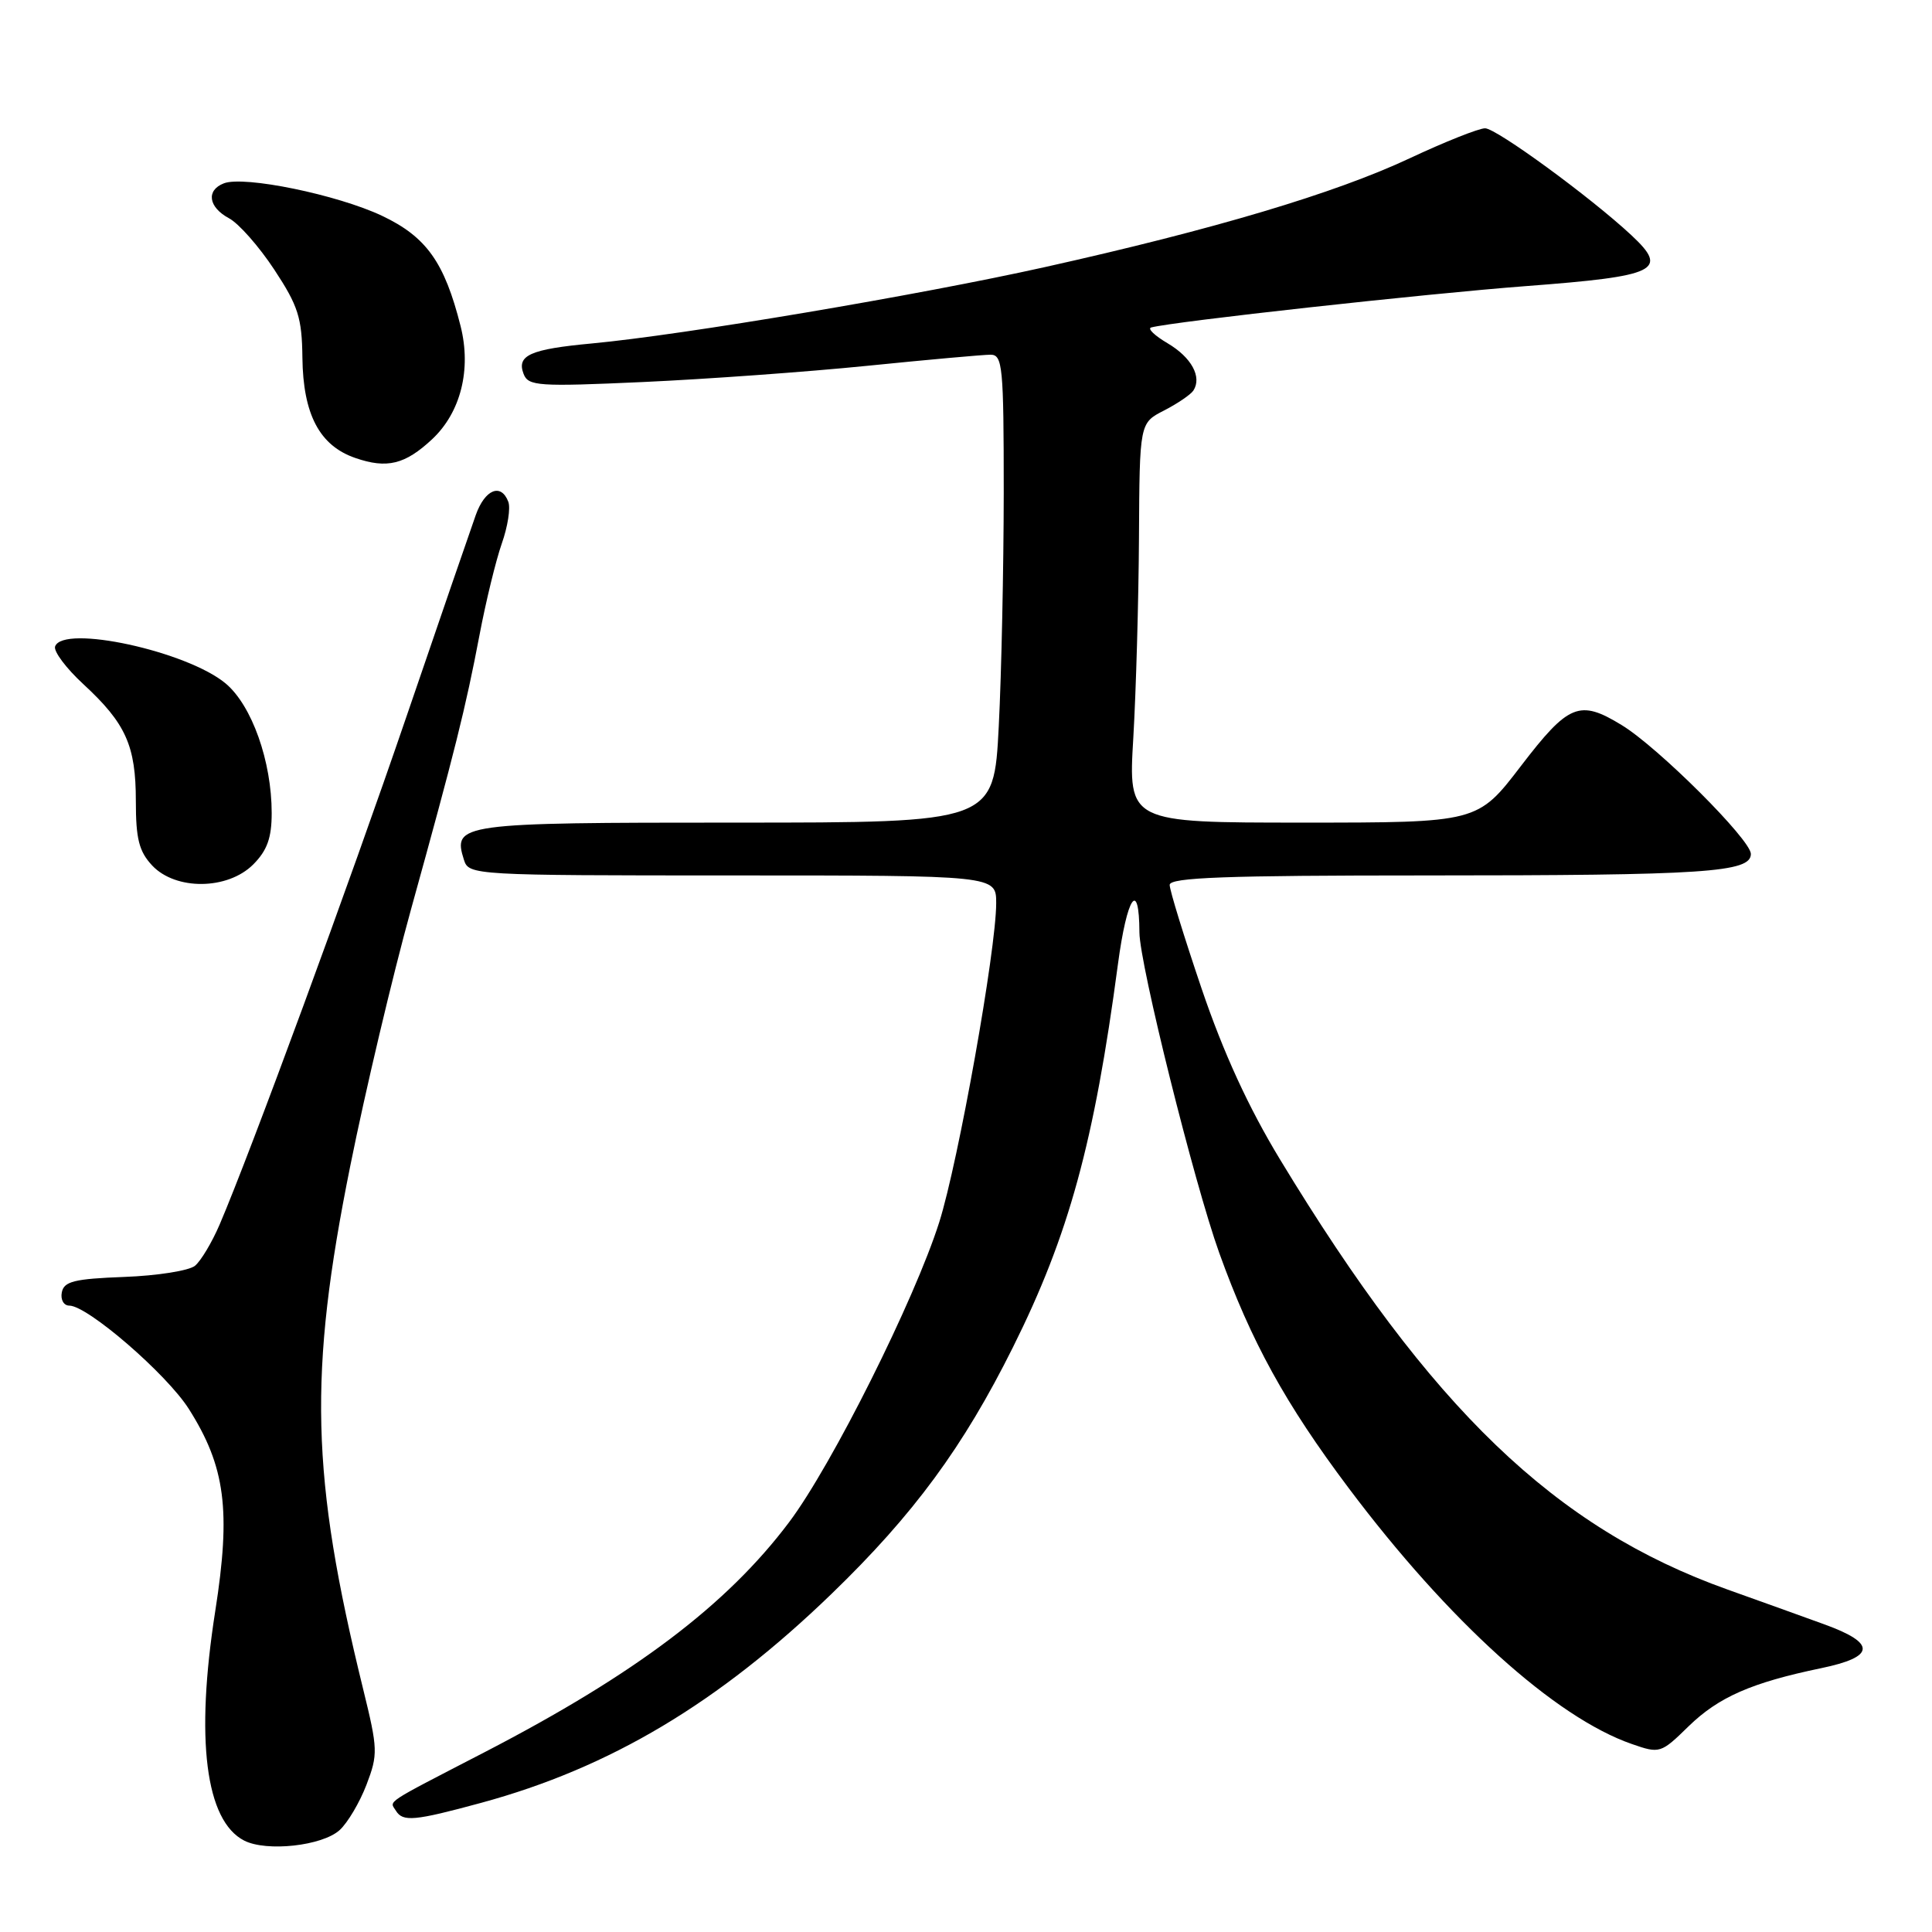 <?xml version="1.0" encoding="UTF-8" standalone="no"?>
<!DOCTYPE svg PUBLIC "-//W3C//DTD SVG 1.1//EN" "http://www.w3.org/Graphics/SVG/1.1/DTD/svg11.dtd" >
<svg xmlns="http://www.w3.org/2000/svg" xmlns:xlink="http://www.w3.org/1999/xlink" version="1.1" viewBox="0 0 256 256">
 <g >
 <path fill="currentColor"
d=" M 45.00 242.50 C 46.06 241.54 47.66 238.84 48.56 236.49 C 50.10 232.46 50.07 231.76 48.13 223.86 C 41.18 195.57 40.85 182.11 46.41 154.50 C 48.40 144.60 52.02 129.30 54.46 120.50 C 60.27 99.54 61.70 93.81 63.54 84.13 C 64.38 79.70 65.71 74.25 66.49 72.02 C 67.28 69.79 67.67 67.30 67.35 66.48 C 66.39 63.97 64.25 64.84 63.04 68.25 C 62.40 70.04 58.26 82.07 53.84 95.00 C 46.28 117.13 33.18 152.74 29.11 162.24 C 28.10 164.60 26.63 167.06 25.84 167.72 C 25.05 168.37 20.83 169.04 16.46 169.20 C 9.83 169.45 8.47 169.79 8.19 171.25 C 8.00 172.21 8.45 173.00 9.18 173.00 C 11.60 173.00 22.08 182.06 25.02 186.69 C 29.86 194.33 30.62 200.12 28.52 213.49 C 25.86 230.46 27.23 241.27 32.36 243.89 C 35.33 245.40 42.69 244.59 45.00 242.50 Z  M 63.74 238.89 C 80.83 234.25 95.22 225.66 110.19 211.19 C 121.07 200.67 127.65 191.72 134.23 178.50 C 141.63 163.65 144.98 151.42 148.13 127.78 C 149.33 118.76 150.95 116.37 150.98 123.57 C 151.01 127.76 158.23 156.75 161.55 166.00 C 165.78 177.76 170.32 186.01 178.70 197.17 C 191.94 214.81 206.07 227.58 216.25 231.10 C 219.93 232.38 220.08 232.33 223.75 228.74 C 227.73 224.87 232.08 222.96 241.32 221.04 C 248.51 219.55 248.64 217.74 241.75 215.24 C 238.86 214.19 233.08 212.11 228.90 210.62 C 206.05 202.46 189.66 186.71 169.62 153.65 C 165.42 146.72 162.12 139.53 159.22 131.00 C 156.89 124.12 154.98 117.94 154.99 117.25 C 155.00 116.27 162.44 116.00 188.86 116.00 C 225.99 116.00 232.00 115.60 232.00 113.15 C 232.00 111.28 219.70 99.00 214.87 96.07 C 209.29 92.66 207.85 93.25 201.53 101.50 C 195.79 109.00 195.79 109.00 172.64 109.00 C 149.50 109.00 149.50 109.00 150.17 97.75 C 150.53 91.56 150.87 79.65 150.92 71.28 C 151.00 56.05 151.00 56.05 154.25 54.39 C 156.04 53.47 157.78 52.28 158.13 51.75 C 159.29 49.95 157.88 47.36 154.72 45.49 C 152.99 44.47 152.01 43.53 152.54 43.39 C 155.51 42.60 188.79 38.93 202.20 37.91 C 219.62 36.59 221.18 35.84 216.16 31.16 C 210.74 26.11 198.27 17.00 196.78 17.00 C 195.95 17.00 191.45 18.79 186.78 20.98 C 176.88 25.62 160.89 30.39 138.46 35.39 C 121.77 39.11 90.53 44.38 78.42 45.51 C 70.25 46.27 68.43 47.08 69.38 49.55 C 70.00 51.16 71.32 51.25 85.21 50.62 C 93.55 50.24 106.92 49.28 114.93 48.47 C 122.95 47.66 130.29 47.00 131.25 47.00 C 132.85 47.00 133.00 48.53 133.00 65.25 C 132.99 75.29 132.70 89.24 132.34 96.25 C 131.69 109.00 131.69 109.00 97.47 109.00 C 60.82 109.00 59.95 109.12 61.48 113.95 C 62.12 115.96 62.74 116.00 97.07 116.00 C 132.00 116.00 132.00 116.00 132.00 119.67 C 132.00 125.86 126.99 153.92 124.46 161.93 C 121.20 172.22 110.22 194.18 104.56 201.70 C 96.33 212.65 84.20 221.82 64.28 232.14 C 50.68 239.18 51.61 238.56 52.46 239.93 C 53.38 241.43 54.91 241.29 63.74 238.89 Z  M 33.55 114.55 C 35.40 112.69 36.00 111.03 36.00 107.73 C 36.00 100.88 33.38 93.50 29.92 90.58 C 24.81 86.29 8.35 82.71 7.30 85.66 C 7.08 86.30 8.76 88.55 11.05 90.66 C 16.68 95.86 18.00 98.81 18.00 106.14 C 18.00 111.16 18.42 112.82 20.17 114.69 C 23.29 118.00 30.16 117.93 33.55 114.55 Z  M 57.27 58.19 C 61.05 54.64 62.48 48.96 61.03 43.21 C 58.90 34.75 56.50 31.38 50.61 28.59 C 44.70 25.80 32.36 23.26 29.67 24.29 C 27.28 25.21 27.61 27.45 30.34 28.92 C 31.63 29.60 34.33 32.67 36.34 35.72 C 39.51 40.53 40.01 42.10 40.07 47.39 C 40.16 54.91 42.34 59.05 47.07 60.68 C 51.28 62.14 53.67 61.55 57.27 58.19 Z "/>
</g>
</svg>